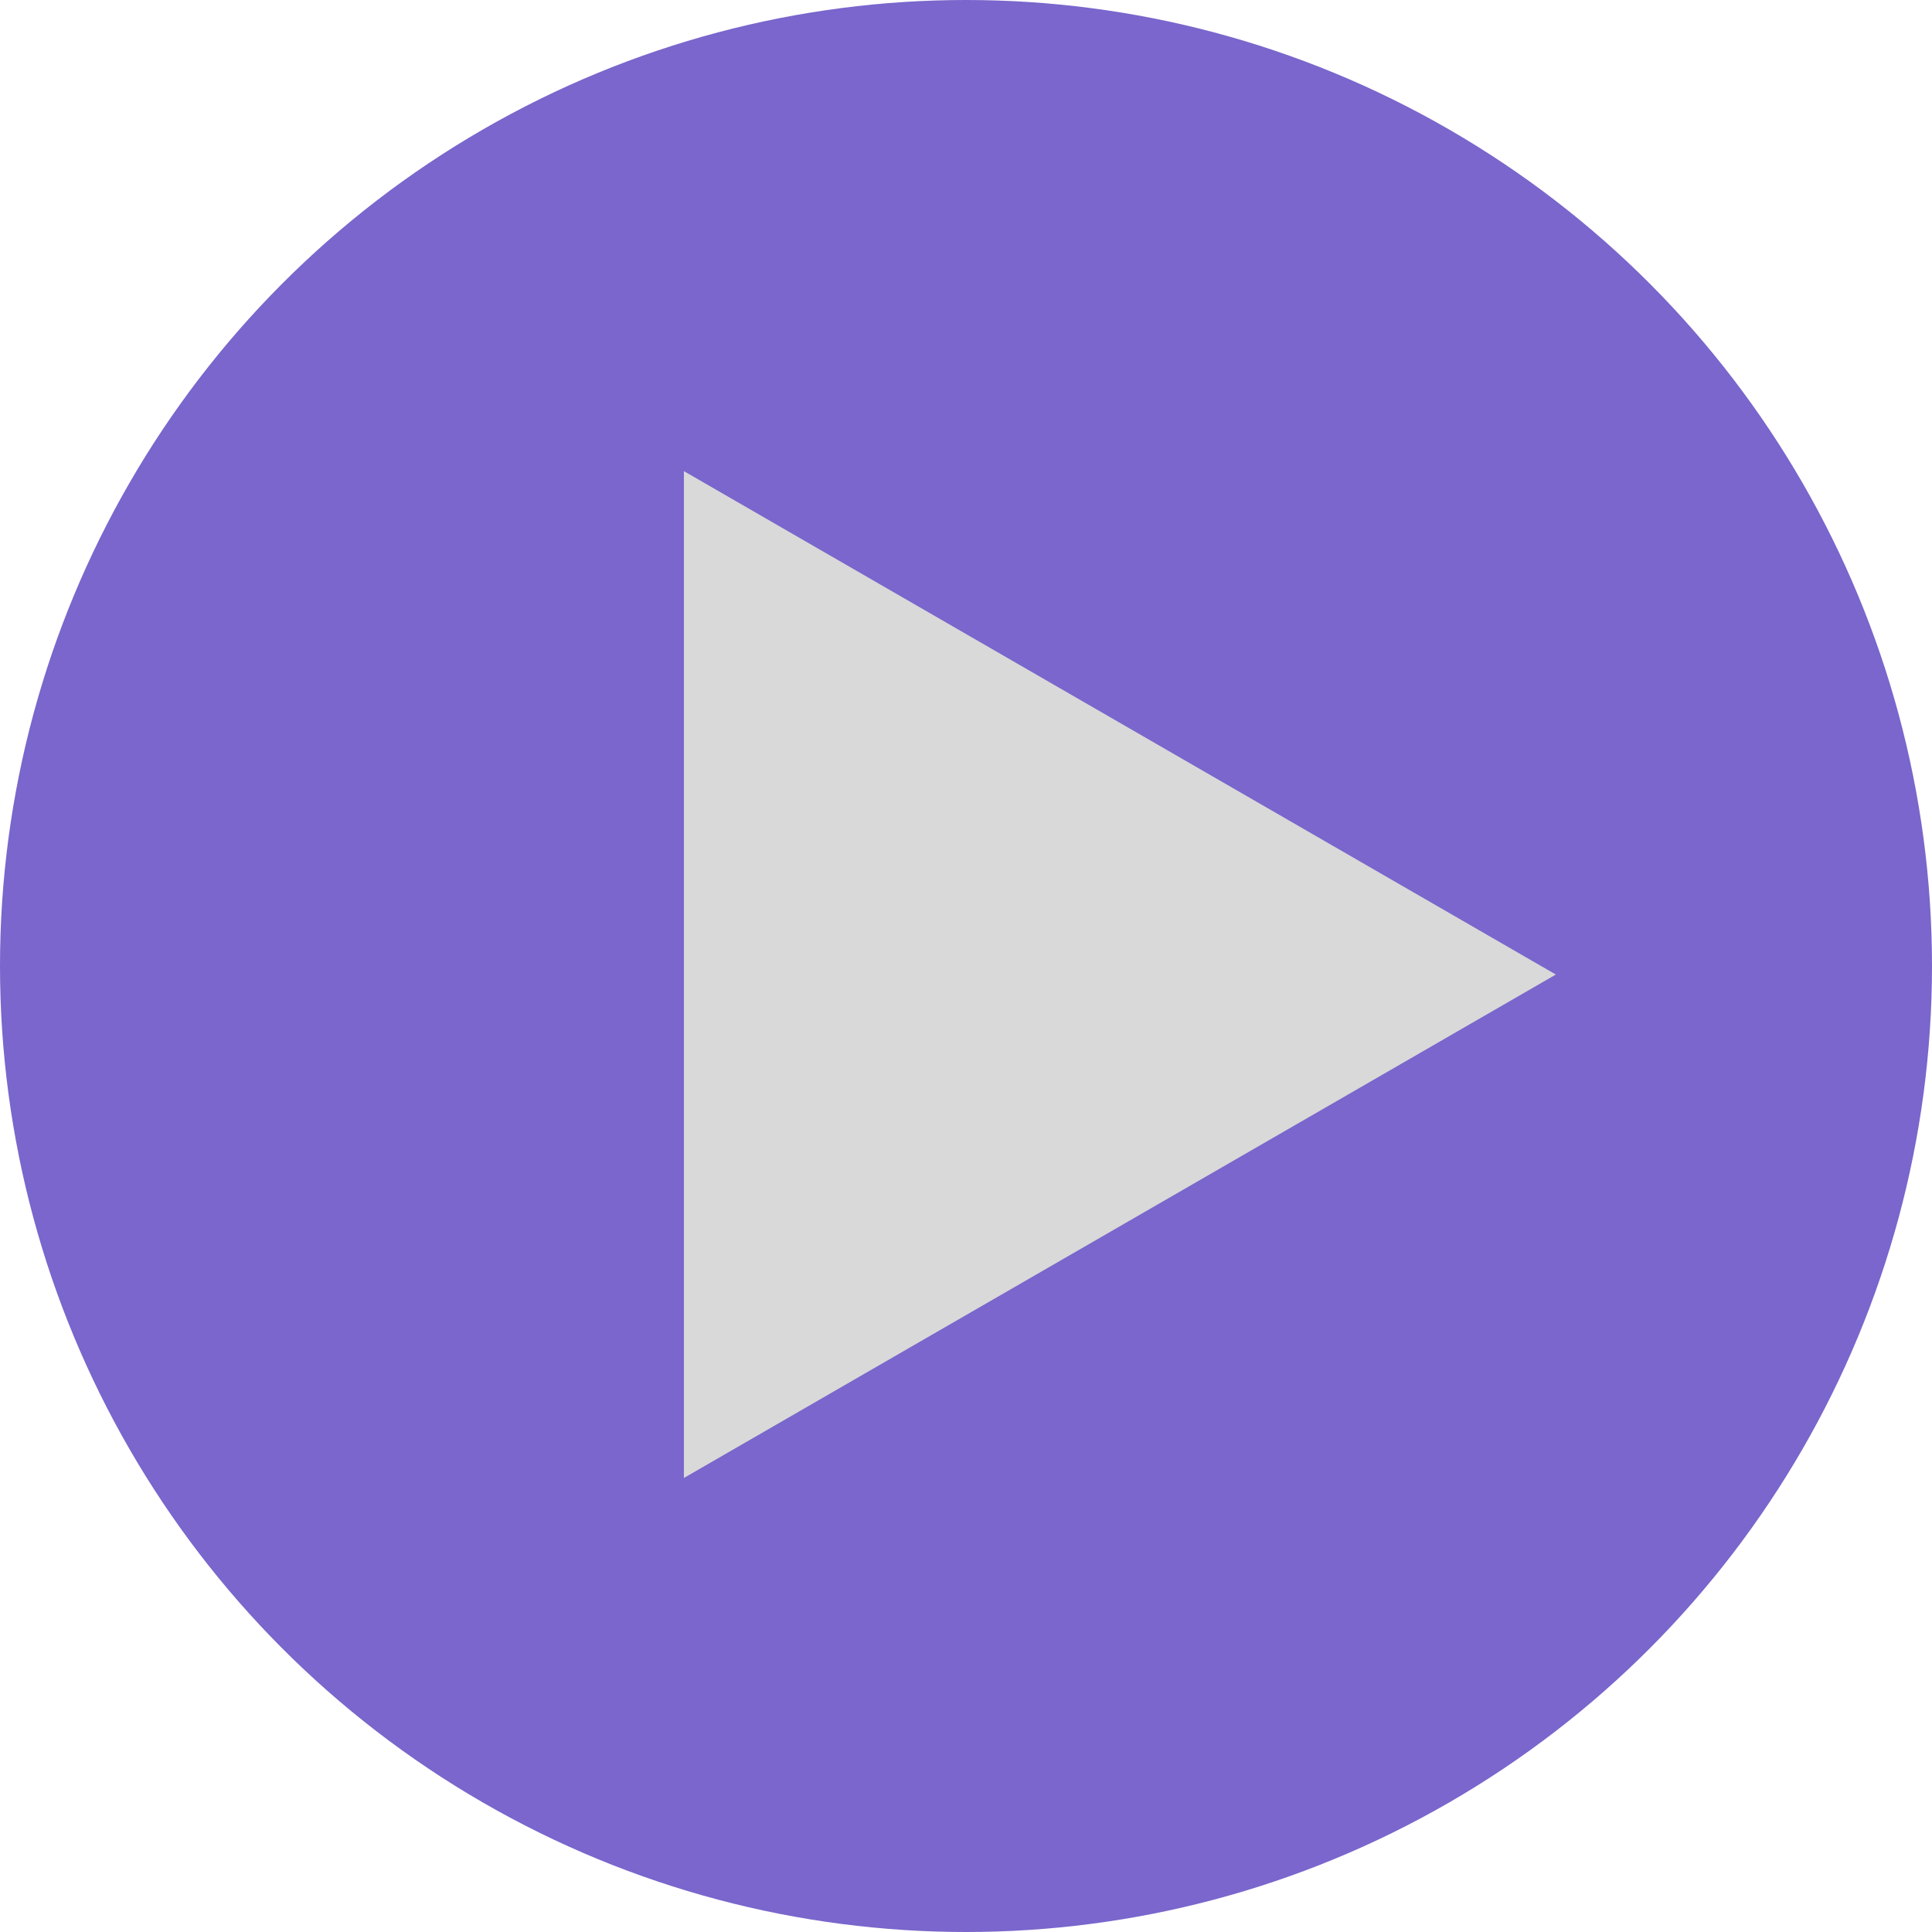 <svg width="69" height="69" viewBox="0 0 69 69" fill="none" xmlns="http://www.w3.org/2000/svg">
<circle cx="34.5" cy="34.5" r="34.5" fill="#7A66CC"/>
<path d="M55.566 34.805L24.425 52.785L24.425 16.826L55.566 34.805Z" fill="#D9D9D9"/>
</svg>
